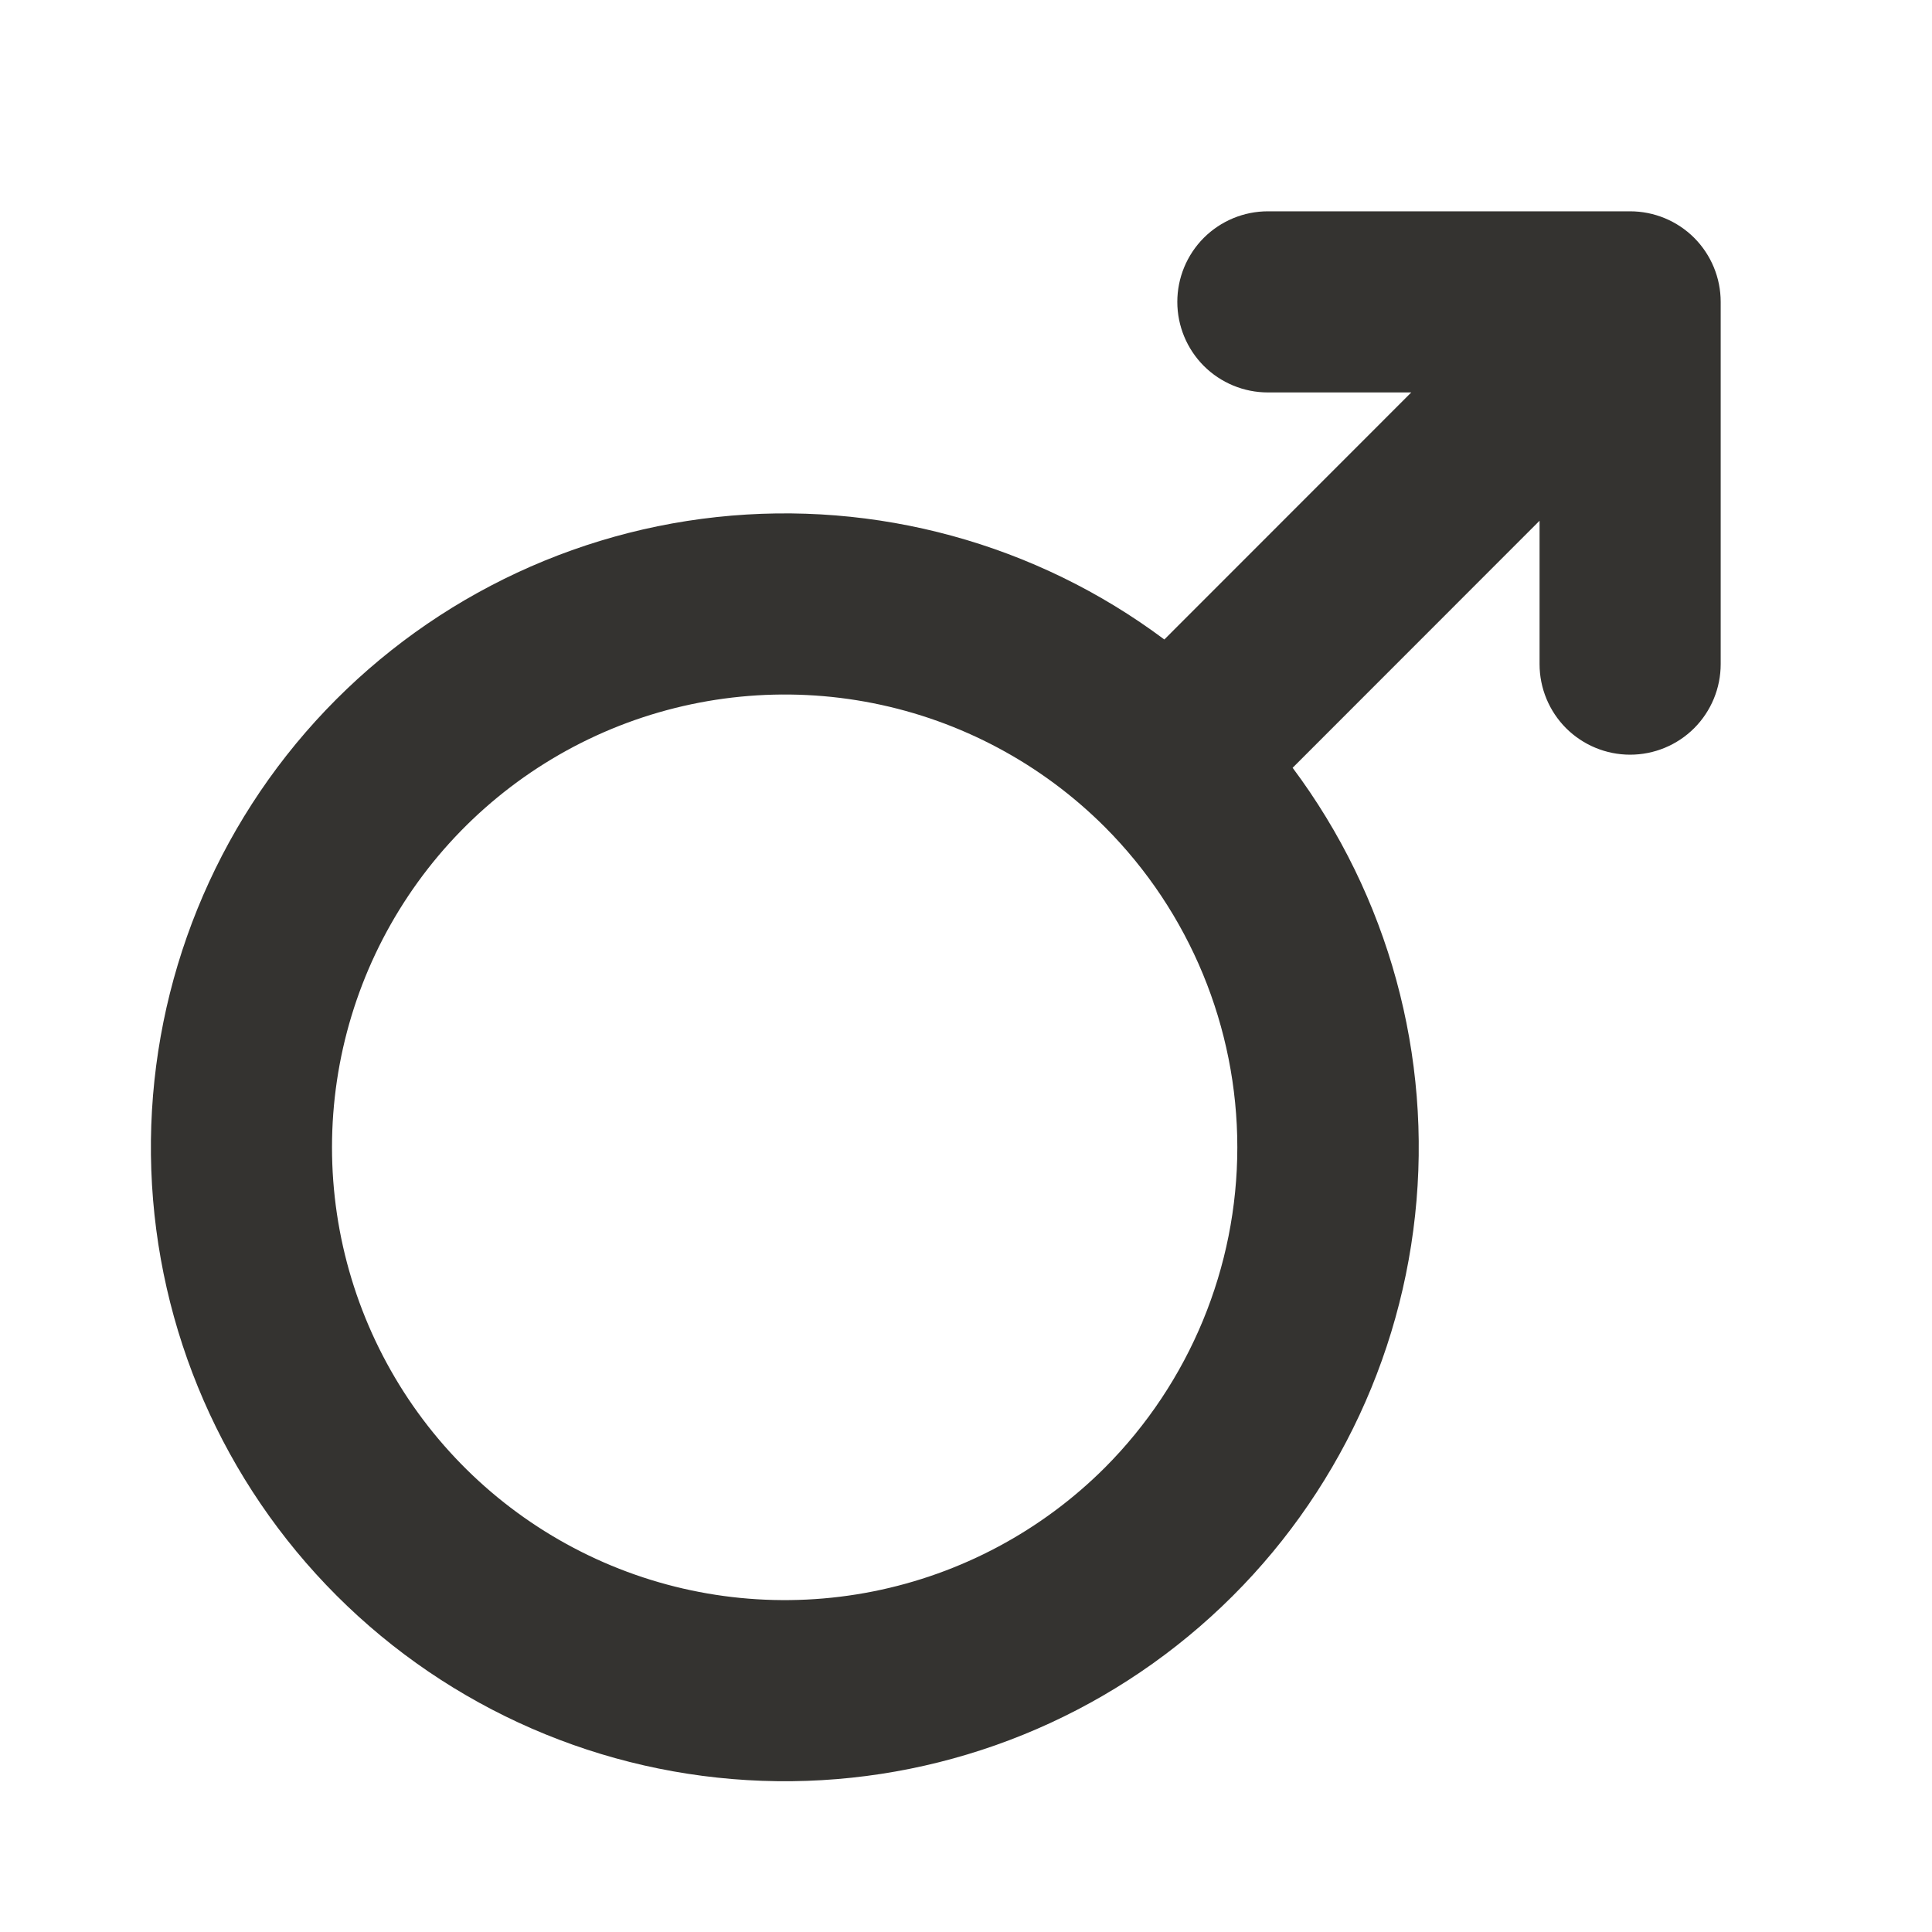 <svg width="32" height="32" viewBox="0 0 32 32" fill="none" xmlns="http://www.w3.org/2000/svg">
    <path
        d="M27 3.5H21C20.602 3.5 20.221 3.658 19.939 3.939C19.658 4.221 19.5 4.602 19.5 5C19.5 5.398 19.658 5.779 19.939 6.061C20.221 6.342 20.602 6.5 21 6.5H23.375L19.285 10.592C17.159 9.003 14.51 8.279 11.871 8.564C9.232 8.849 6.799 10.124 5.061 12.13C3.324 14.137 2.411 16.727 2.506 19.38C2.601 22.033 3.698 24.551 5.575 26.428C7.452 28.305 9.97 29.401 12.622 29.496C15.275 29.592 17.865 28.679 19.872 26.941C21.879 25.204 23.153 22.771 23.438 20.132C23.724 17.493 22.999 14.844 21.41 12.717L25.5 8.625V11C25.5 11.398 25.658 11.779 25.939 12.061C26.221 12.342 26.602 12.5 27 12.5C27.398 12.5 27.779 12.342 28.061 12.061C28.342 11.779 28.5 11.398 28.5 11V5C28.5 4.602 28.342 4.221 28.061 3.939C27.779 3.658 27.398 3.5 27 3.5ZM18.301 24.308C17.252 25.356 15.916 26.07 14.461 26.359C13.006 26.648 11.498 26.5 10.128 25.932C8.758 25.364 7.587 24.403 6.763 23.17C5.939 21.936 5.499 20.486 5.499 19.003C5.499 17.52 5.939 16.07 6.763 14.837C7.587 13.603 8.758 12.642 10.128 12.074C11.498 11.507 13.006 11.358 14.461 11.647C15.916 11.936 17.252 12.65 18.301 13.699C19.705 15.107 20.494 17.015 20.494 19.003C20.494 20.992 19.705 22.899 18.301 24.308Z"
        fill="#343330" />
</svg>
    